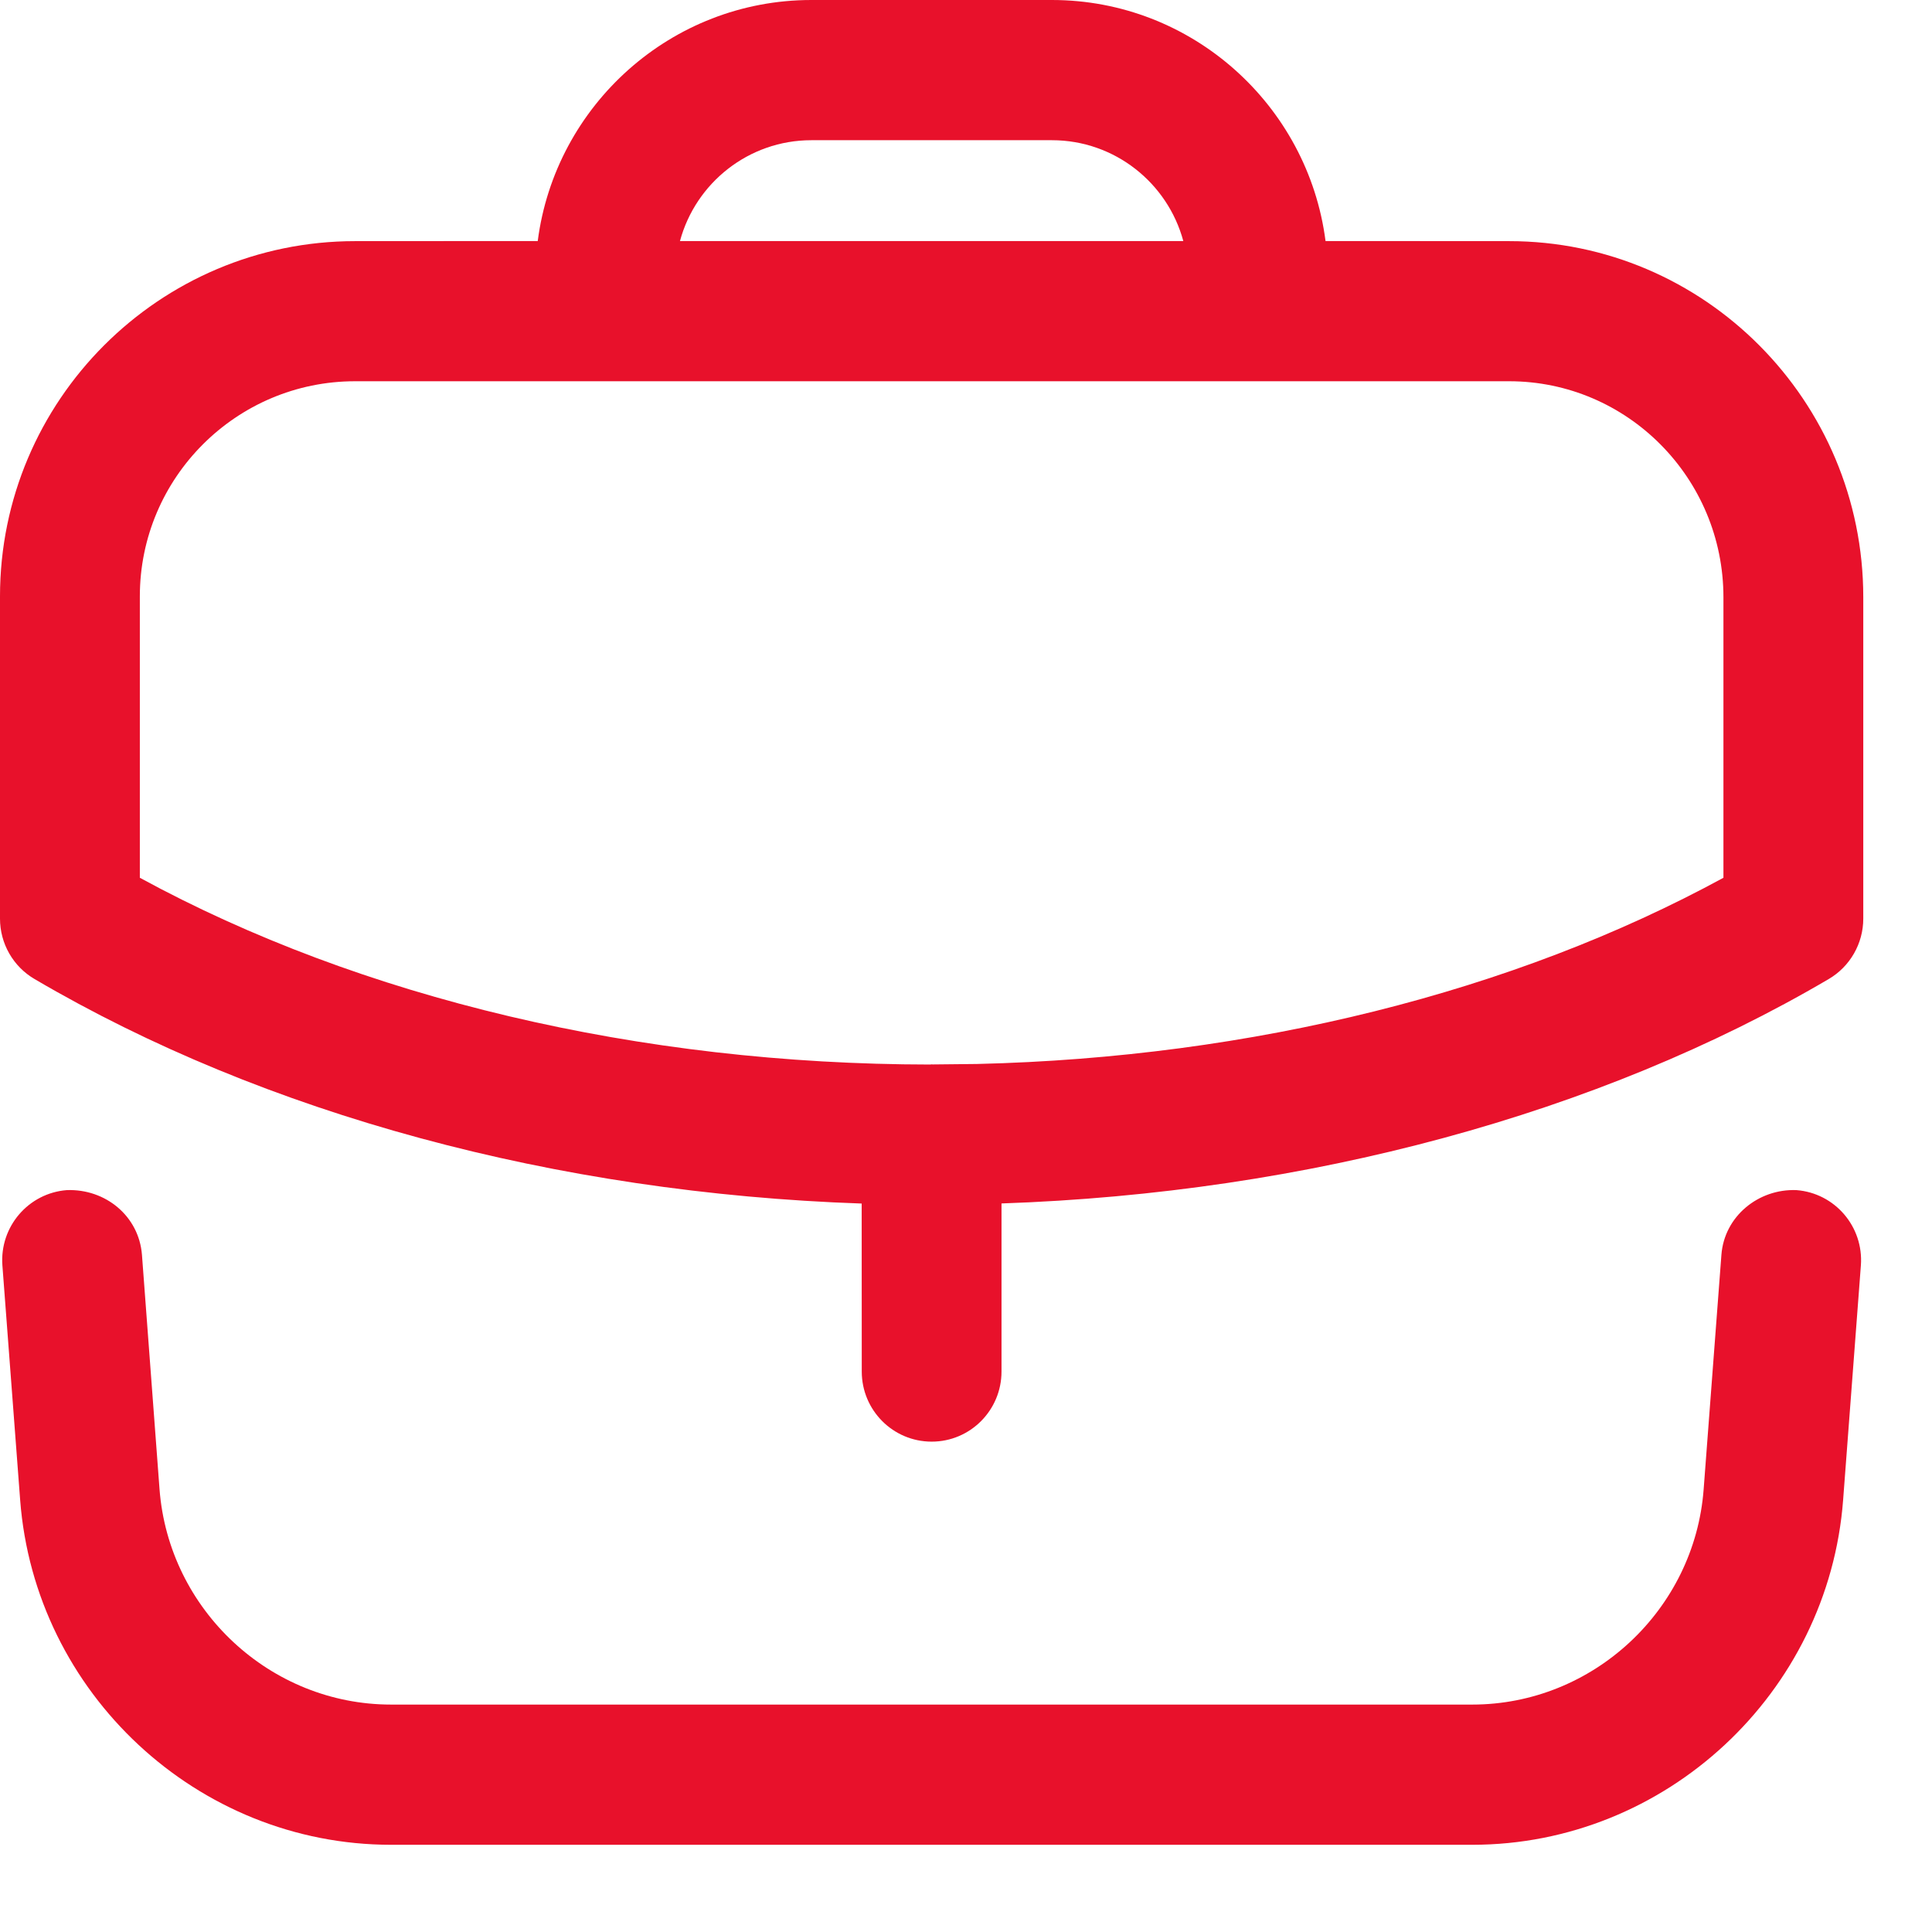 <svg width="21" height="21" viewBox="0 0 21 21" fill="none" xmlns="http://www.w3.org/2000/svg">
<path fill-rule="evenodd" clip-rule="evenodd" d="M19.526 12.936C19.945 12.968 20.258 13.334 20.227 13.754L20.034 16.303C19.875 18.405 18.105 20.052 16.003 20.052H4.25C2.148 20.052 0.378 18.405 0.219 16.303L0.026 13.754C-0.005 13.334 0.309 12.968 0.727 12.936C1.148 12.921 1.51 13.219 1.543 13.639L1.734 16.187C1.834 17.499 2.938 18.528 4.25 18.528H16.003C17.315 18.528 18.42 17.499 18.518 16.187L18.711 13.639C18.743 13.219 19.115 12.92 19.526 12.936ZM11.434 0C12.956 0 14.218 1.144 14.408 2.62L16.403 2.621C18.527 2.621 20.253 4.357 20.253 6.492V9.985C20.253 10.256 20.109 10.506 19.877 10.642C17.377 12.111 14.209 12.967 10.886 13.081L10.886 14.908C10.886 15.329 10.546 15.67 10.127 15.67C9.707 15.67 9.367 15.329 9.367 14.908L9.366 13.082C6.047 12.968 2.879 12.112 0.376 10.642C0.143 10.506 0 10.256 0 9.985V6.482C0 4.353 1.732 2.621 3.86 2.621L5.845 2.62C6.035 1.144 7.297 0 8.819 0H11.434ZM16.403 4.144H3.86C2.569 4.144 1.52 5.193 1.52 6.482V9.541C3.925 10.851 6.957 11.569 10.112 11.571L10.127 11.569L10.138 11.57L10.62 11.565C13.605 11.494 16.452 10.784 18.733 9.541V6.492C18.733 5.197 17.689 4.144 16.403 4.144ZM11.434 1.524H8.819C8.137 1.524 7.561 1.989 7.391 2.62H12.862C12.692 1.989 12.116 1.524 11.434 1.524Z" fill="#E8112B"/>
</svg>
